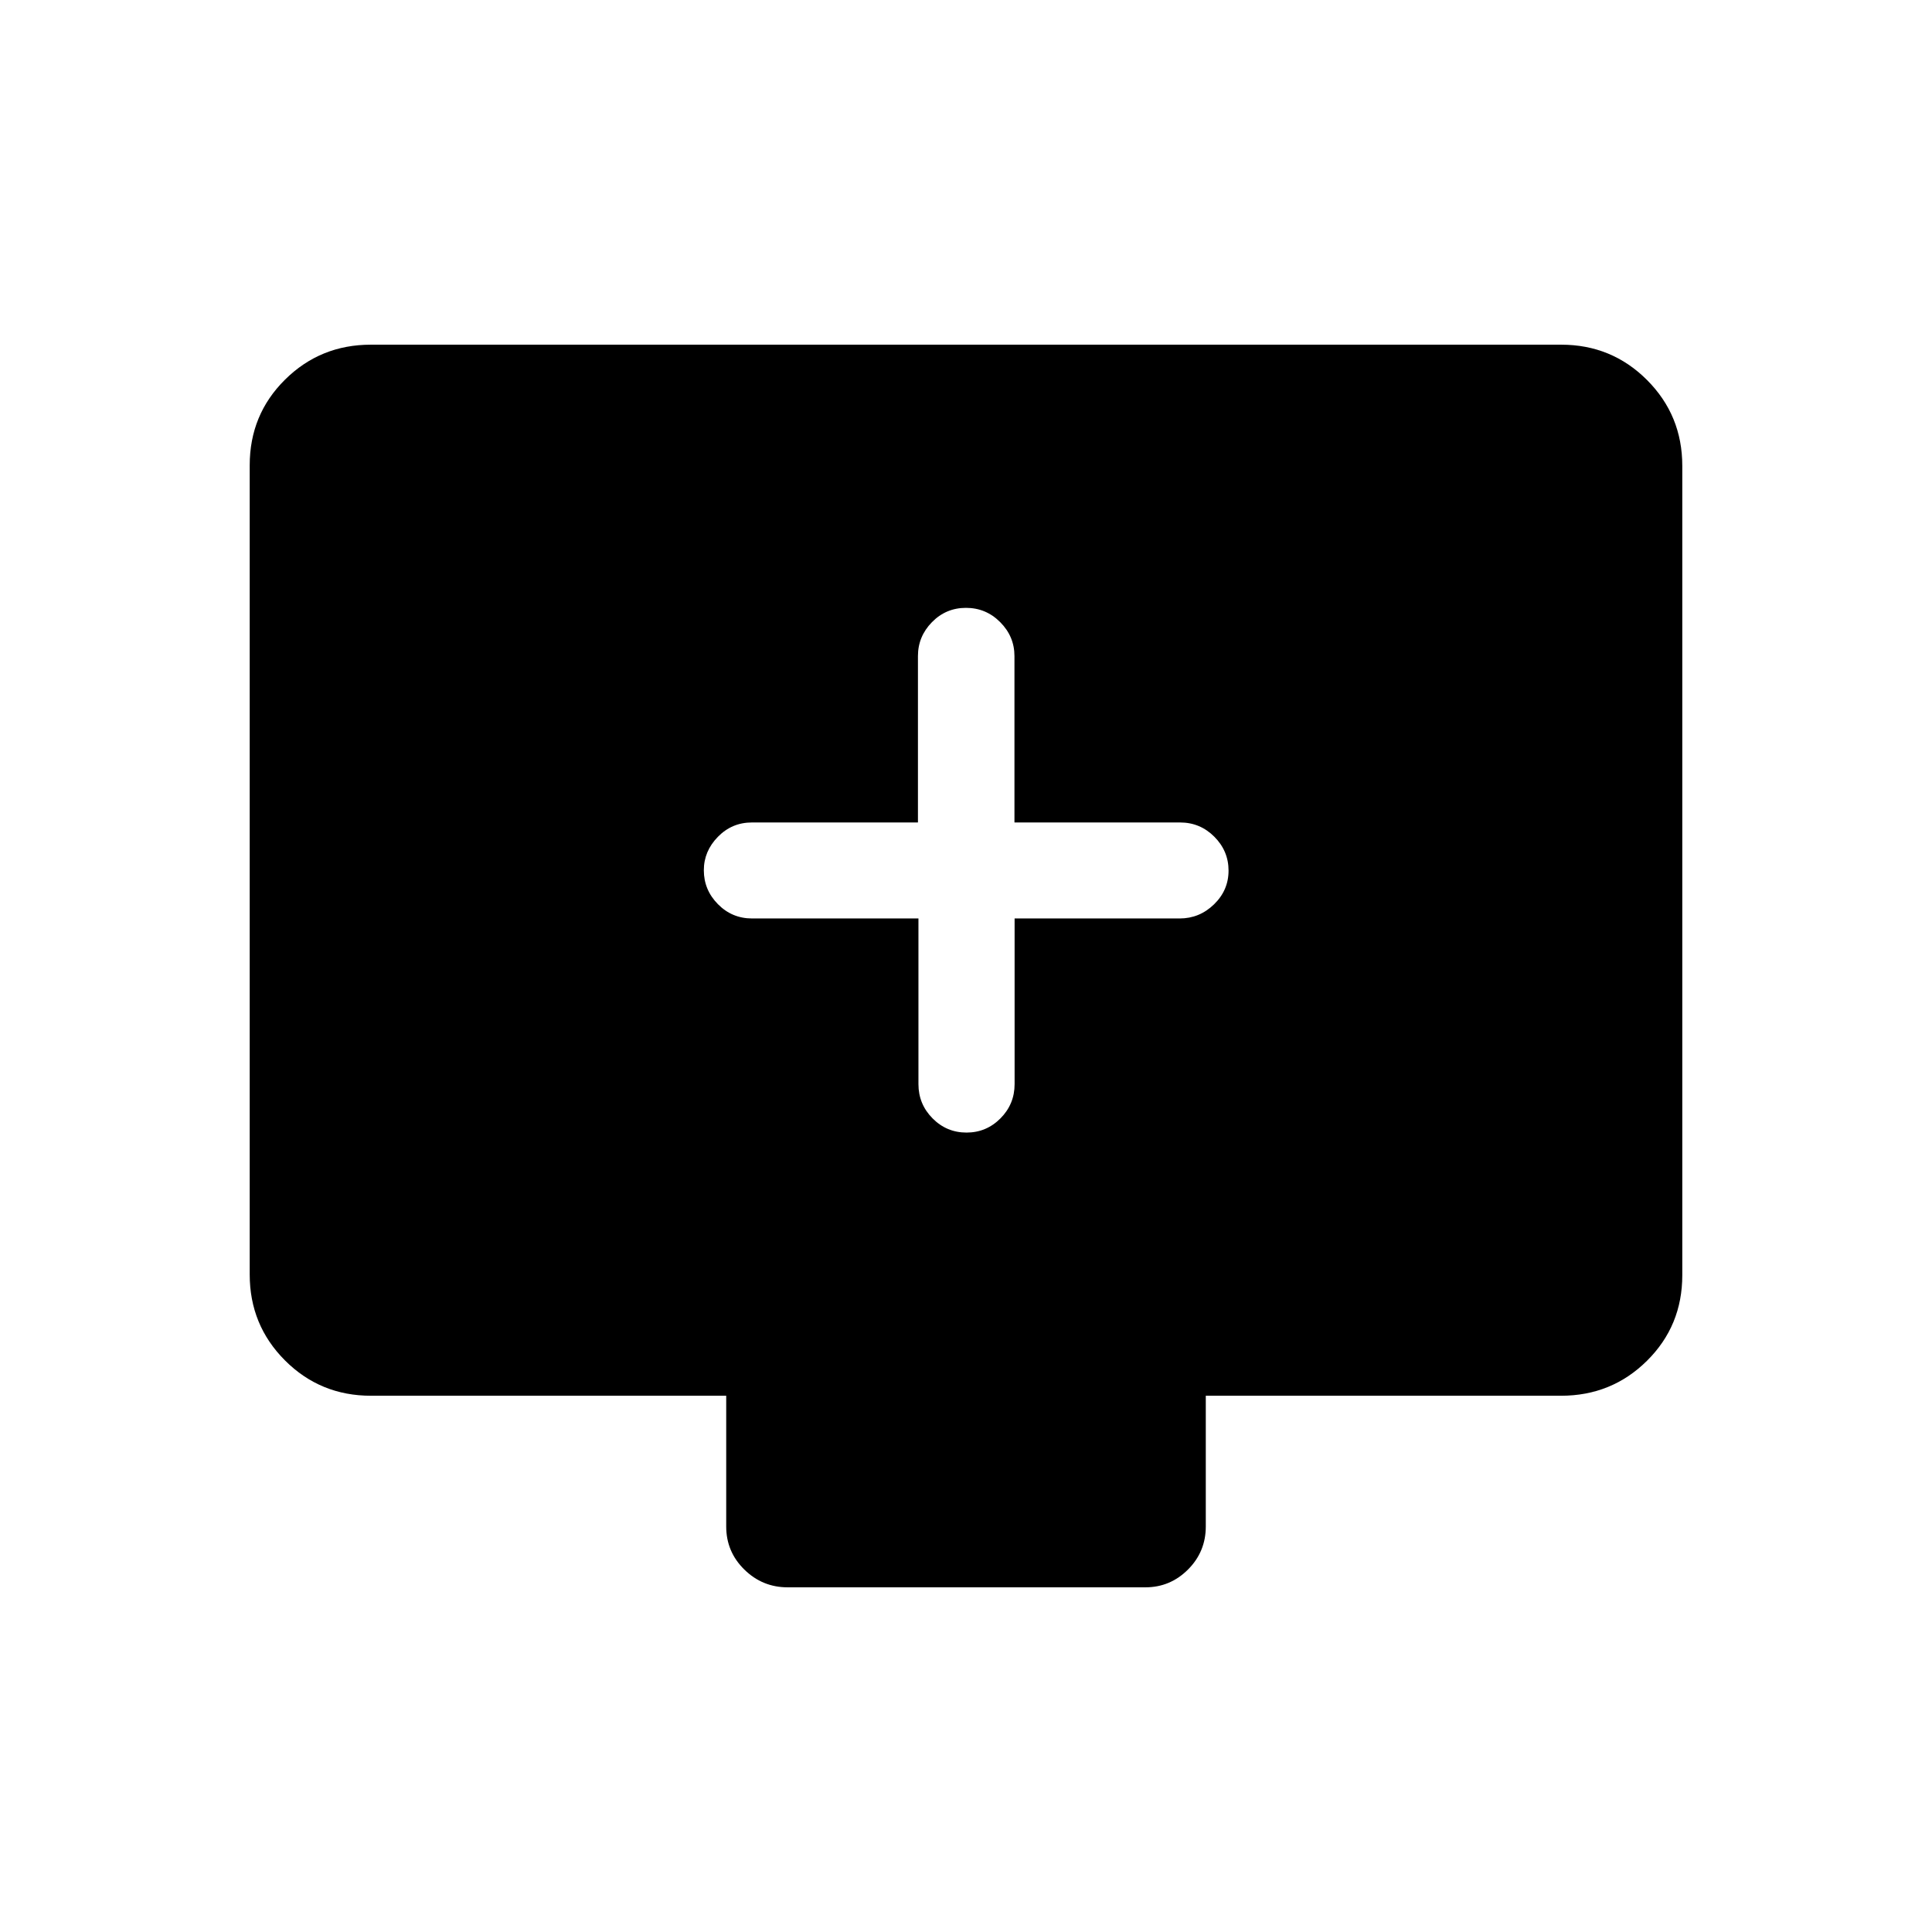 <svg xmlns="http://www.w3.org/2000/svg" height="20" viewBox="0 -960 960 960" width="20"><path d="M456.37-503.62v82.31q0 9.94 7 17.01 7 7.07 16.88 7.07 9.87 0 16.89-7.07 7.01-7.07 7.01-17.01v-82.31h82q9.87 0 17.09-7.01 7.22-7.01 7.22-16.77 0-9.75-7.07-16.84-7.07-7.08-17.01-7.08h-82.3v-82.67q0-9.75-7.08-16.86-7.07-7.11-17.01-7.11-9.94 0-16.91 7.11-6.96 7.11-6.96 16.86v82.67h-82.5q-9.94 0-16.91 7.14-6.98 7.14-6.98 16.6 0 9.76 7 16.86t16.97 7.1h82.67ZM184.35-266.46q-25.2 0-42.74-17.55-17.53-17.55-17.53-42.67v-402.15q0-25.13 17.53-42.51 17.54-17.39 42.65-17.39h591.48q25.11 0 42.65 17.55 17.53 17.54 17.53 42.67v402.15q0 25.13-17.53 42.51-17.54 17.39-42.74 17.39h-176.5v64.96q0 12.55-8.84 21.39t-21.16 8.84H391.36q-12.53 0-21.52-8.84t-8.99-21.39v-64.96h-176.5Z"/></svg>